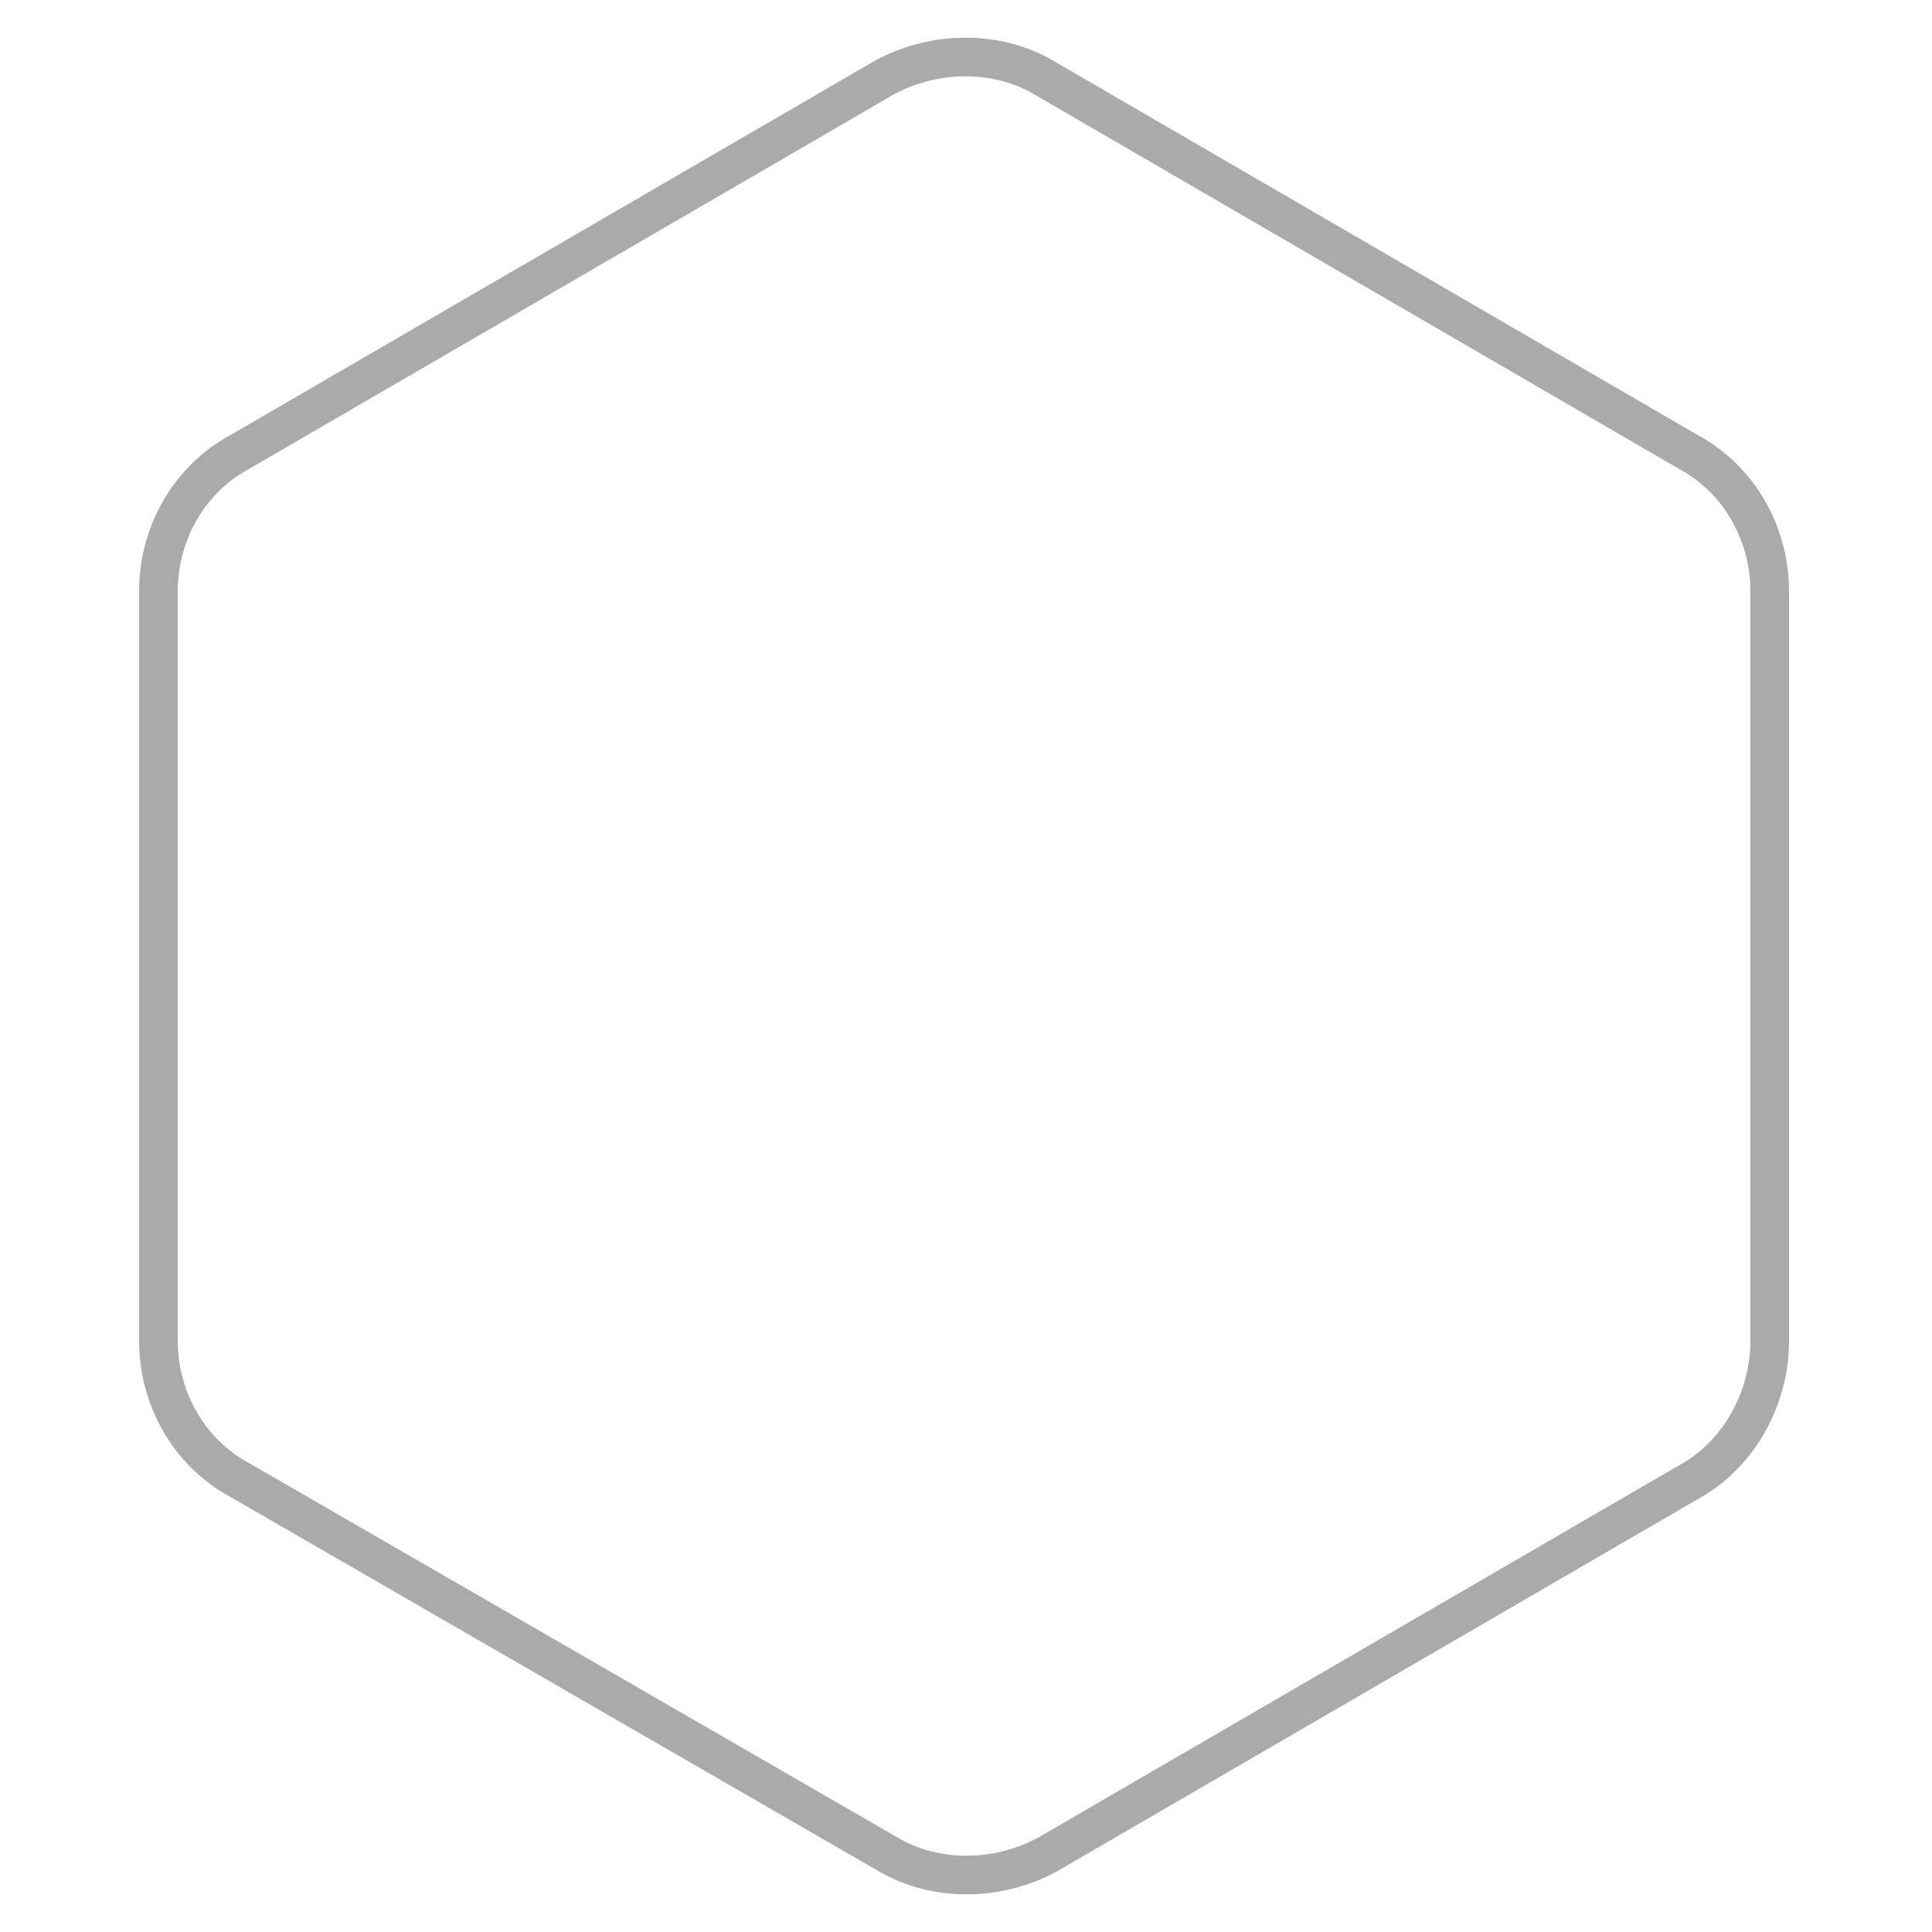 <?xml version="1.0" encoding="utf-8"?>
<!-- Generator: Adobe Illustrator 21.0.0, SVG Export Plug-In . SVG Version: 6.00 Build 0)  -->
<svg version="1.1" id="Layer_1" xmlns="http://www.w3.org/2000/svg" xmlns:xlink="http://www.w3.org/1999/xlink" x="0px" y="0px"
	 viewBox="0 0 50 50" style="enable-background:new 0 0 50 50;" xml:space="preserve">
<style type="text/css">
	.st0{fill:none;stroke:#AAAAAA;}
</style>
<g id="Page-1">
	<path id="Fill-8-Copy-10" class="st0" d="M43.8,38.3L27.1,48c-1.3,0.7-2.9,0.7-4.1,0L6.2,38.3c-1.3-0.7-2.1-2.1-2.1-3.6V15.3
		c0-1.5,0.8-2.9,2.1-3.6L22.9,2c1.3-0.7,2.9-0.7,4.1,0l16.7,9.7c1.3,0.7,2.1,2.1,2.1,3.6v19.4C45.8,36.2,45,37.6,43.8,38.3"/>
</g>
</svg>
